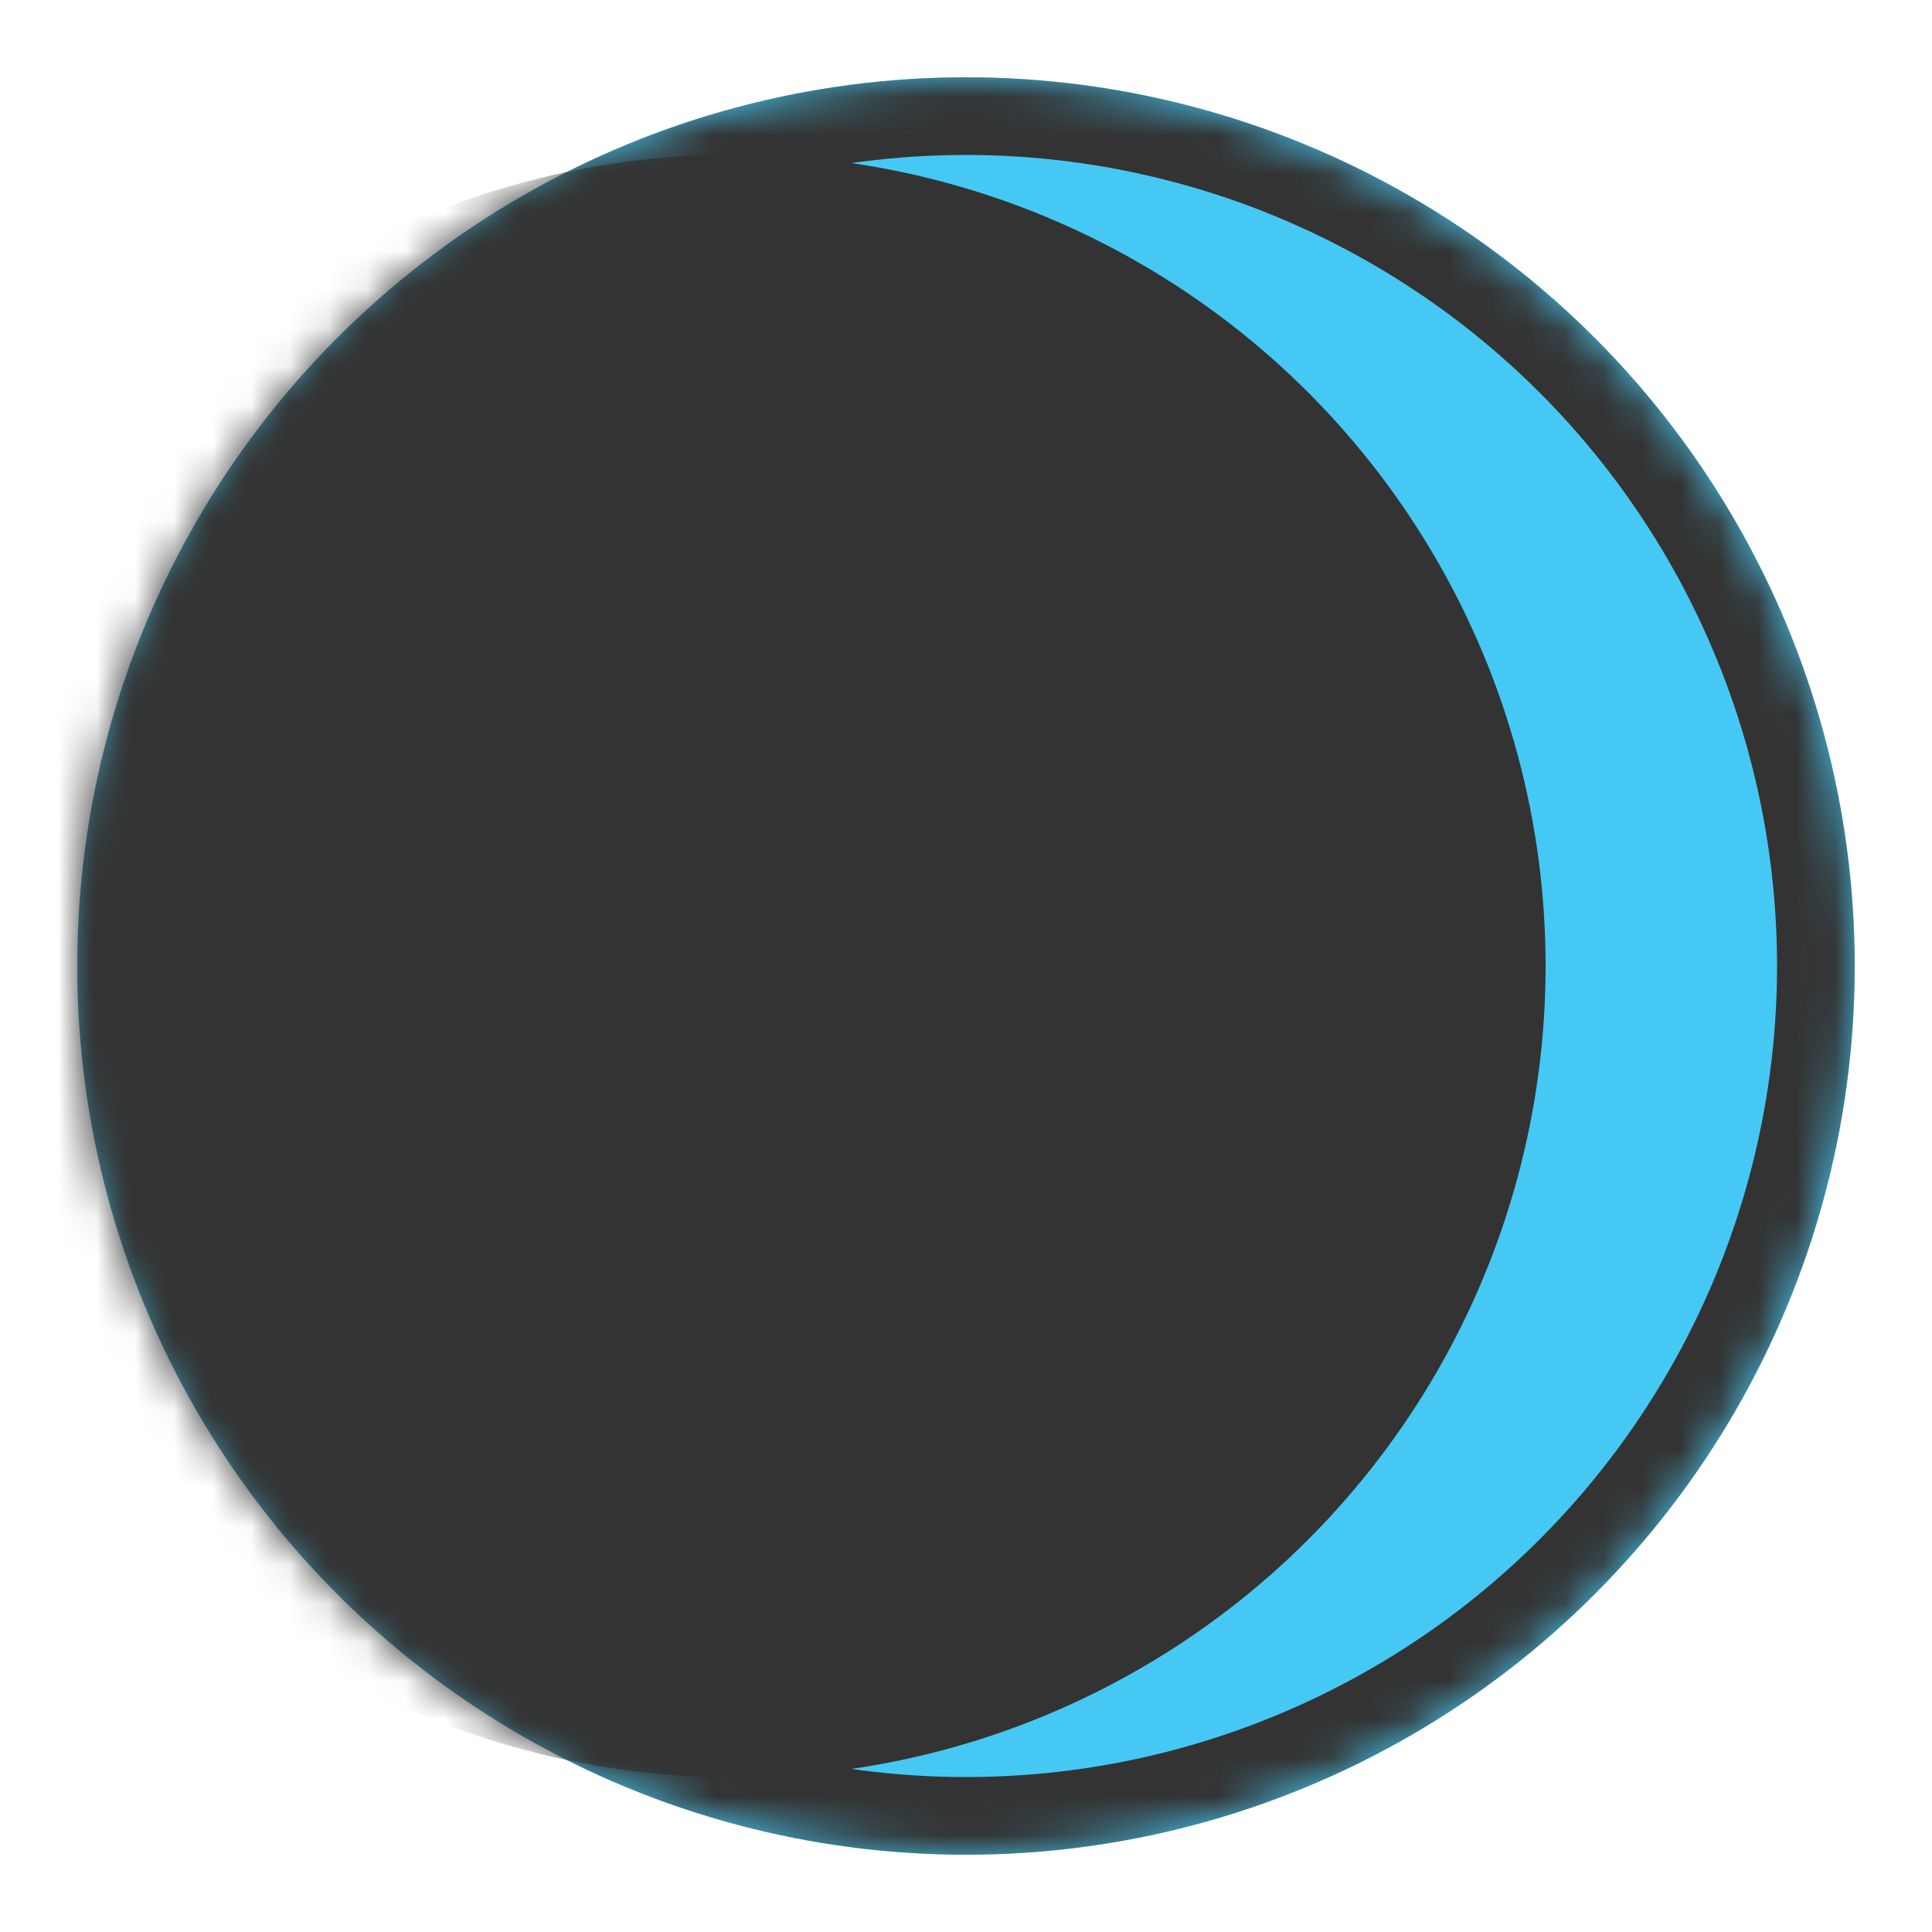 <?xml version="1.0" encoding="UTF-8"?>
<svg width="50px" height="50px" viewBox="0 0 50 50" version="1.1" xmlns="http://www.w3.org/2000/svg" xmlns:xlink="http://www.w3.org/1999/xlink">
    <!-- Generator: Sketch 52.5 (67469) - http://www.bohemiancoding.com/sketch -->
    <title>dark</title>
    <desc>Created with Sketch.</desc>
    <defs>
        <circle id="path-1" cx="23" cy="23" r="23"></circle>
    </defs>
    <g id="dark" stroke="none" stroke-width="1" fill="none" fill-rule="evenodd">
        <g id="Group" transform="translate(2, 2)">
            <mask id="mask-2" fill="white">
                <use xlink:href="#path-1"></use>
            </mask>
            <use id="Oval" fill="#45C9F4" fill-rule="nonzero" xlink:href="#path-1"></use>
            <circle id="Oval-Copy" stroke="#333333" stroke-width="2.01" fill="#45C9F4" fill-rule="nonzero" mask="url(#mask-2)" cx="23" cy="23" r="21.995"></circle>
            <circle id="Oval-Copy-3" fill="#333333" fill-rule="nonzero" mask="url(#mask-2)" cx="17" cy="23" r="21"></circle>
        </g>
    </g>
</svg>